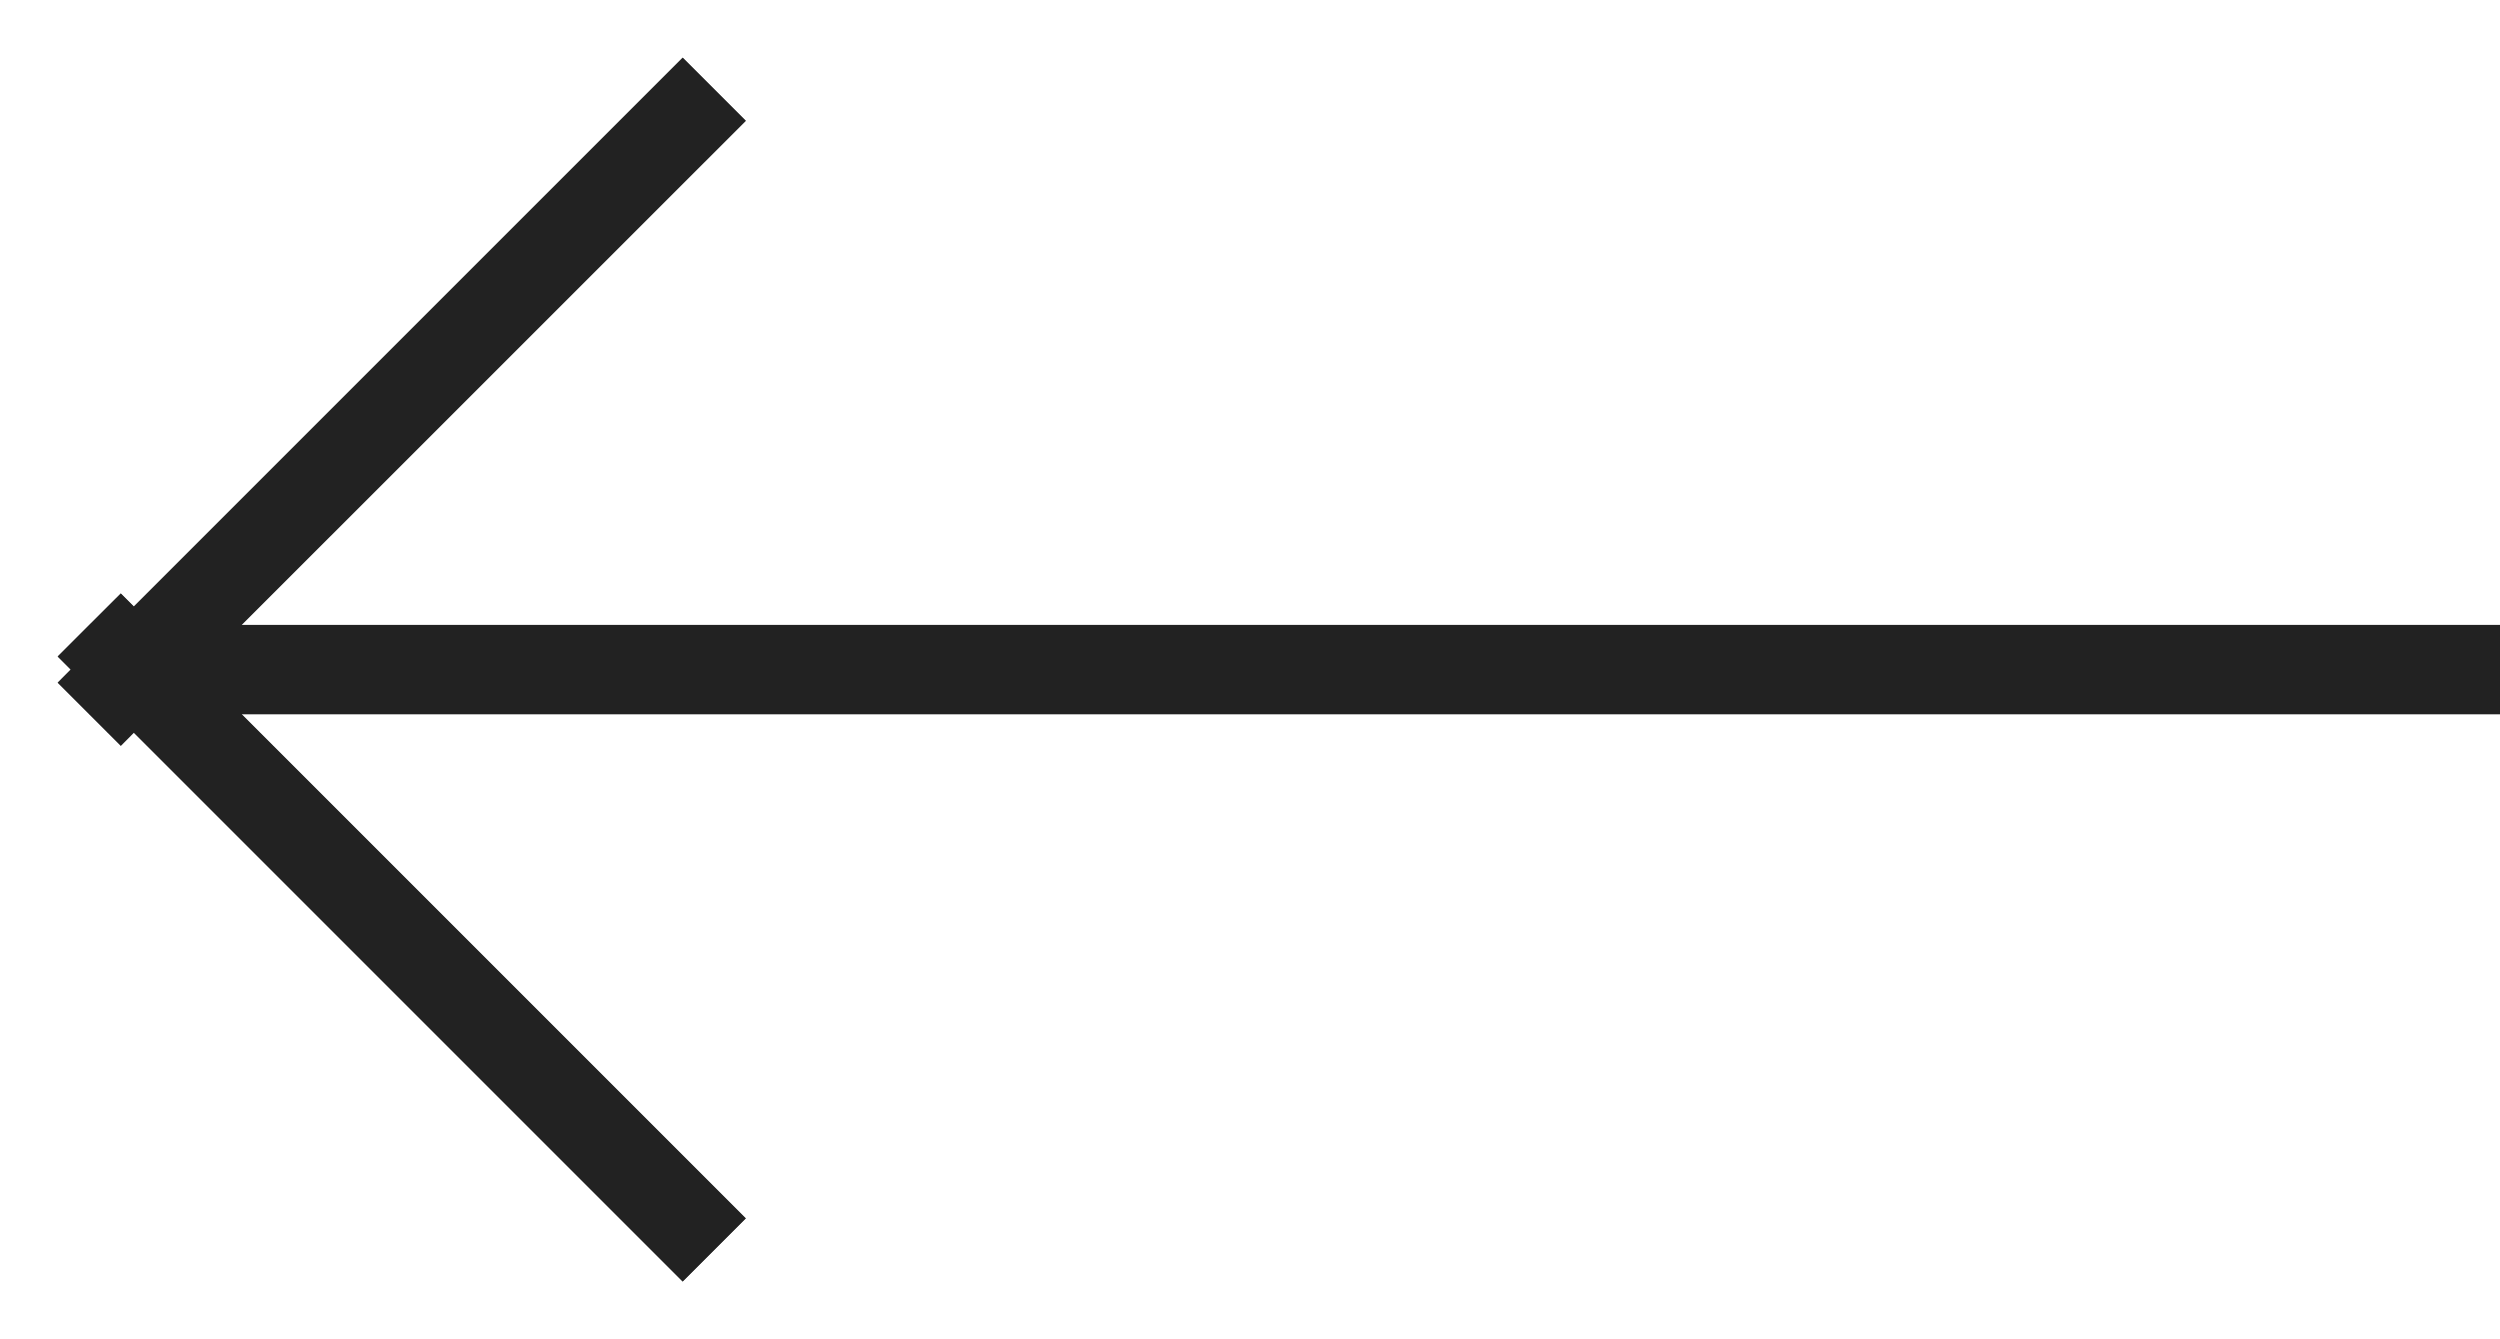<svg xmlns="http://www.w3.org/2000/svg" width="28" height="15" viewBox="0 0 28 15">
    <g>
        <g>
            <path fill="#636363"
                  d="M1.353 8.353l-.354-.354-.353-.353.146-.147-.146-.146L.999 7l.354-.353.146.146L7.646.646l.707.707-5.647 5.646H28v1H2.706l5.647 5.647-.707.707-6.147-6.147z"/>
            <path fill="#222"
                  d="M1.353 8.353l-.354-.354-.353-.353.146-.147-.146-.146L.999 7l.354-.353.146.146L7.646.646l.707.707-5.647 5.646H28v1H2.706l5.647 5.647-.707.707-6.147-6.147z"/>
        </g>
    </g>
</svg>